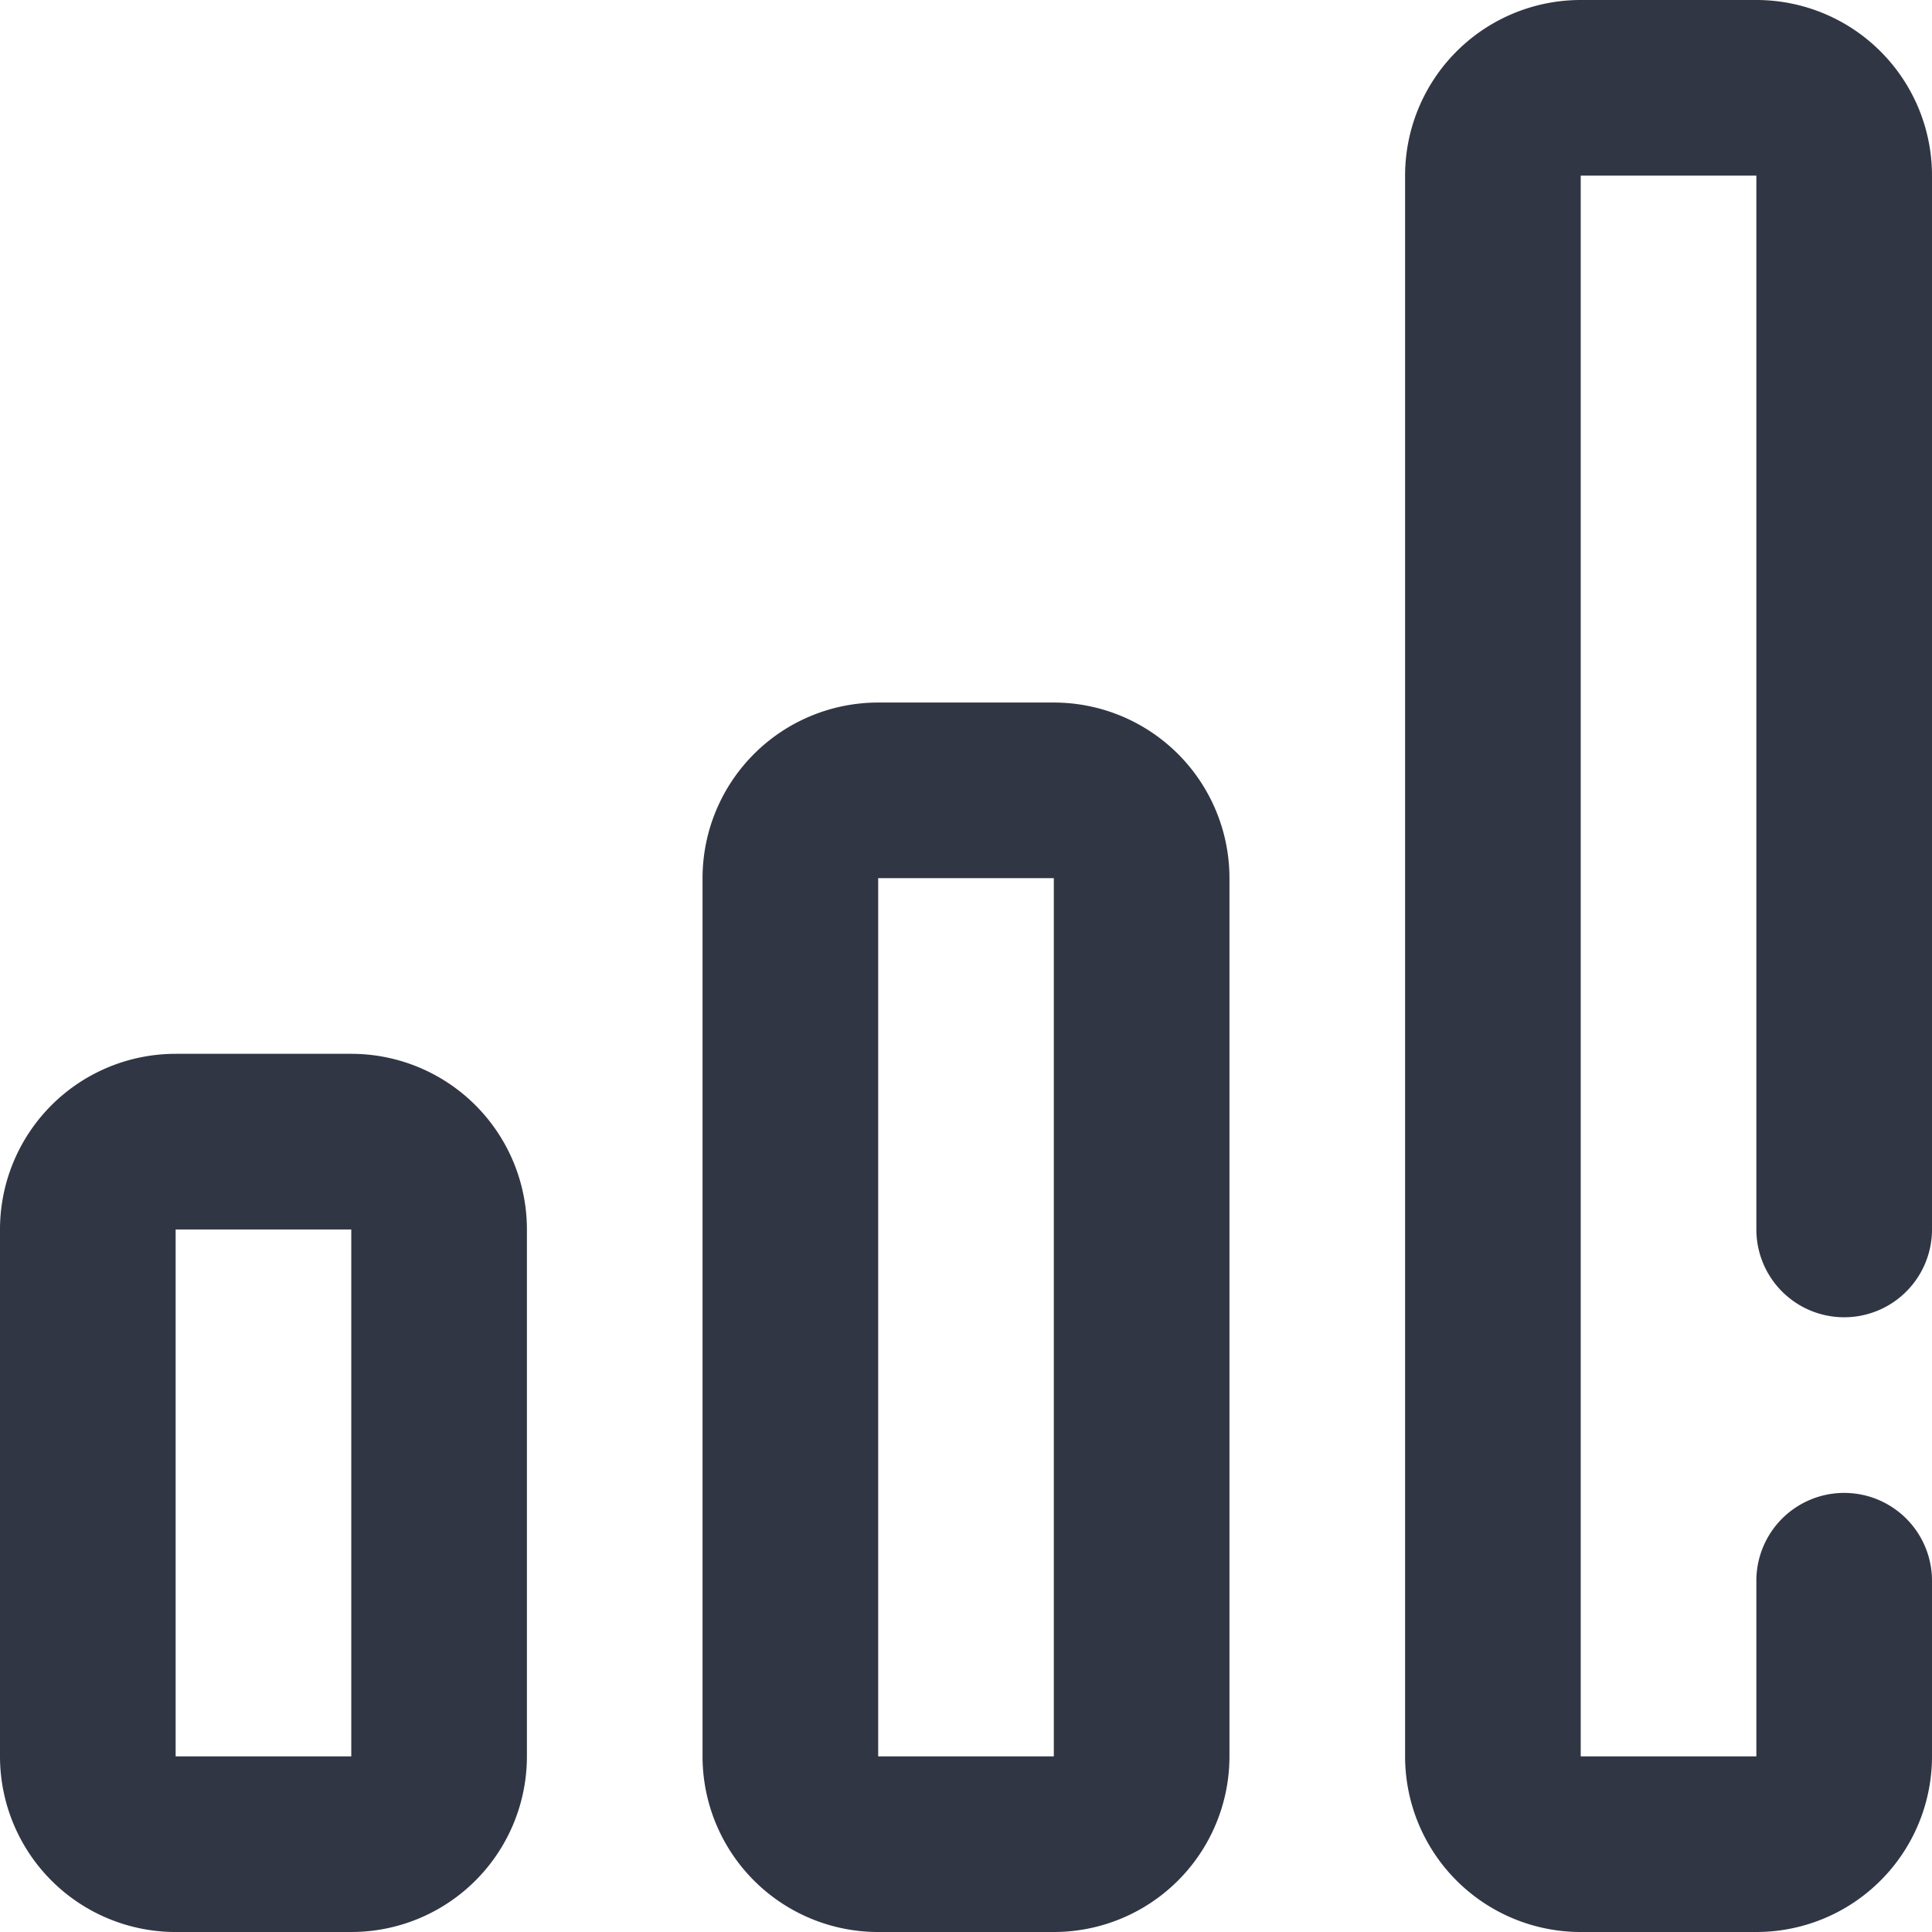 <?xml version="1.0" standalone="no"?><!DOCTYPE svg PUBLIC "-//W3C//DTD SVG 1.1//EN" "http://www.w3.org/Graphics/SVG/1.1/DTD/svg11.dtd"><svg t="1585900298282" class="icon" viewBox="0 0 1024 1024" version="1.1" xmlns="http://www.w3.org/2000/svg" p-id="3849" xmlns:xlink="http://www.w3.org/1999/xlink" width="200" height="200"><defs><style type="text/css"></style></defs><path d="M930.909 837.818a46.545 46.545 0 0 1 93.091 0v93.091a93.091 93.091 0 0 1-93.091 93.091h-93.091a93.091 93.091 0 0 1-93.091-93.091V93.091a93.091 93.091 0 0 1 93.091-93.091h93.091a93.091 93.091 0 0 1 93.091 93.091v558.545a46.545 46.545 0 0 1-93.091 0V93.091h-93.091v837.818h93.091v-93.091zM93.091 651.636v279.273h93.091v-279.273H93.091z m0-93.091h93.091a93.091 93.091 0 0 1 93.091 93.091v279.273a93.091 93.091 0 0 1-93.091 93.091H93.091a93.091 93.091 0 0 1-93.091-93.091v-279.273a93.091 93.091 0 0 1 93.091-93.091zM465.455 465.455v465.455h93.091V465.455h-93.091z m0-93.091h93.091a93.091 93.091 0 0 1 93.091 93.091v465.455a93.091 93.091 0 0 1-93.091 93.091h-93.091a93.091 93.091 0 0 1-93.091-93.091V465.455a93.091 93.091 0 0 1 93.091-93.091z" fill="#313645" p-id="3850"></path></svg>